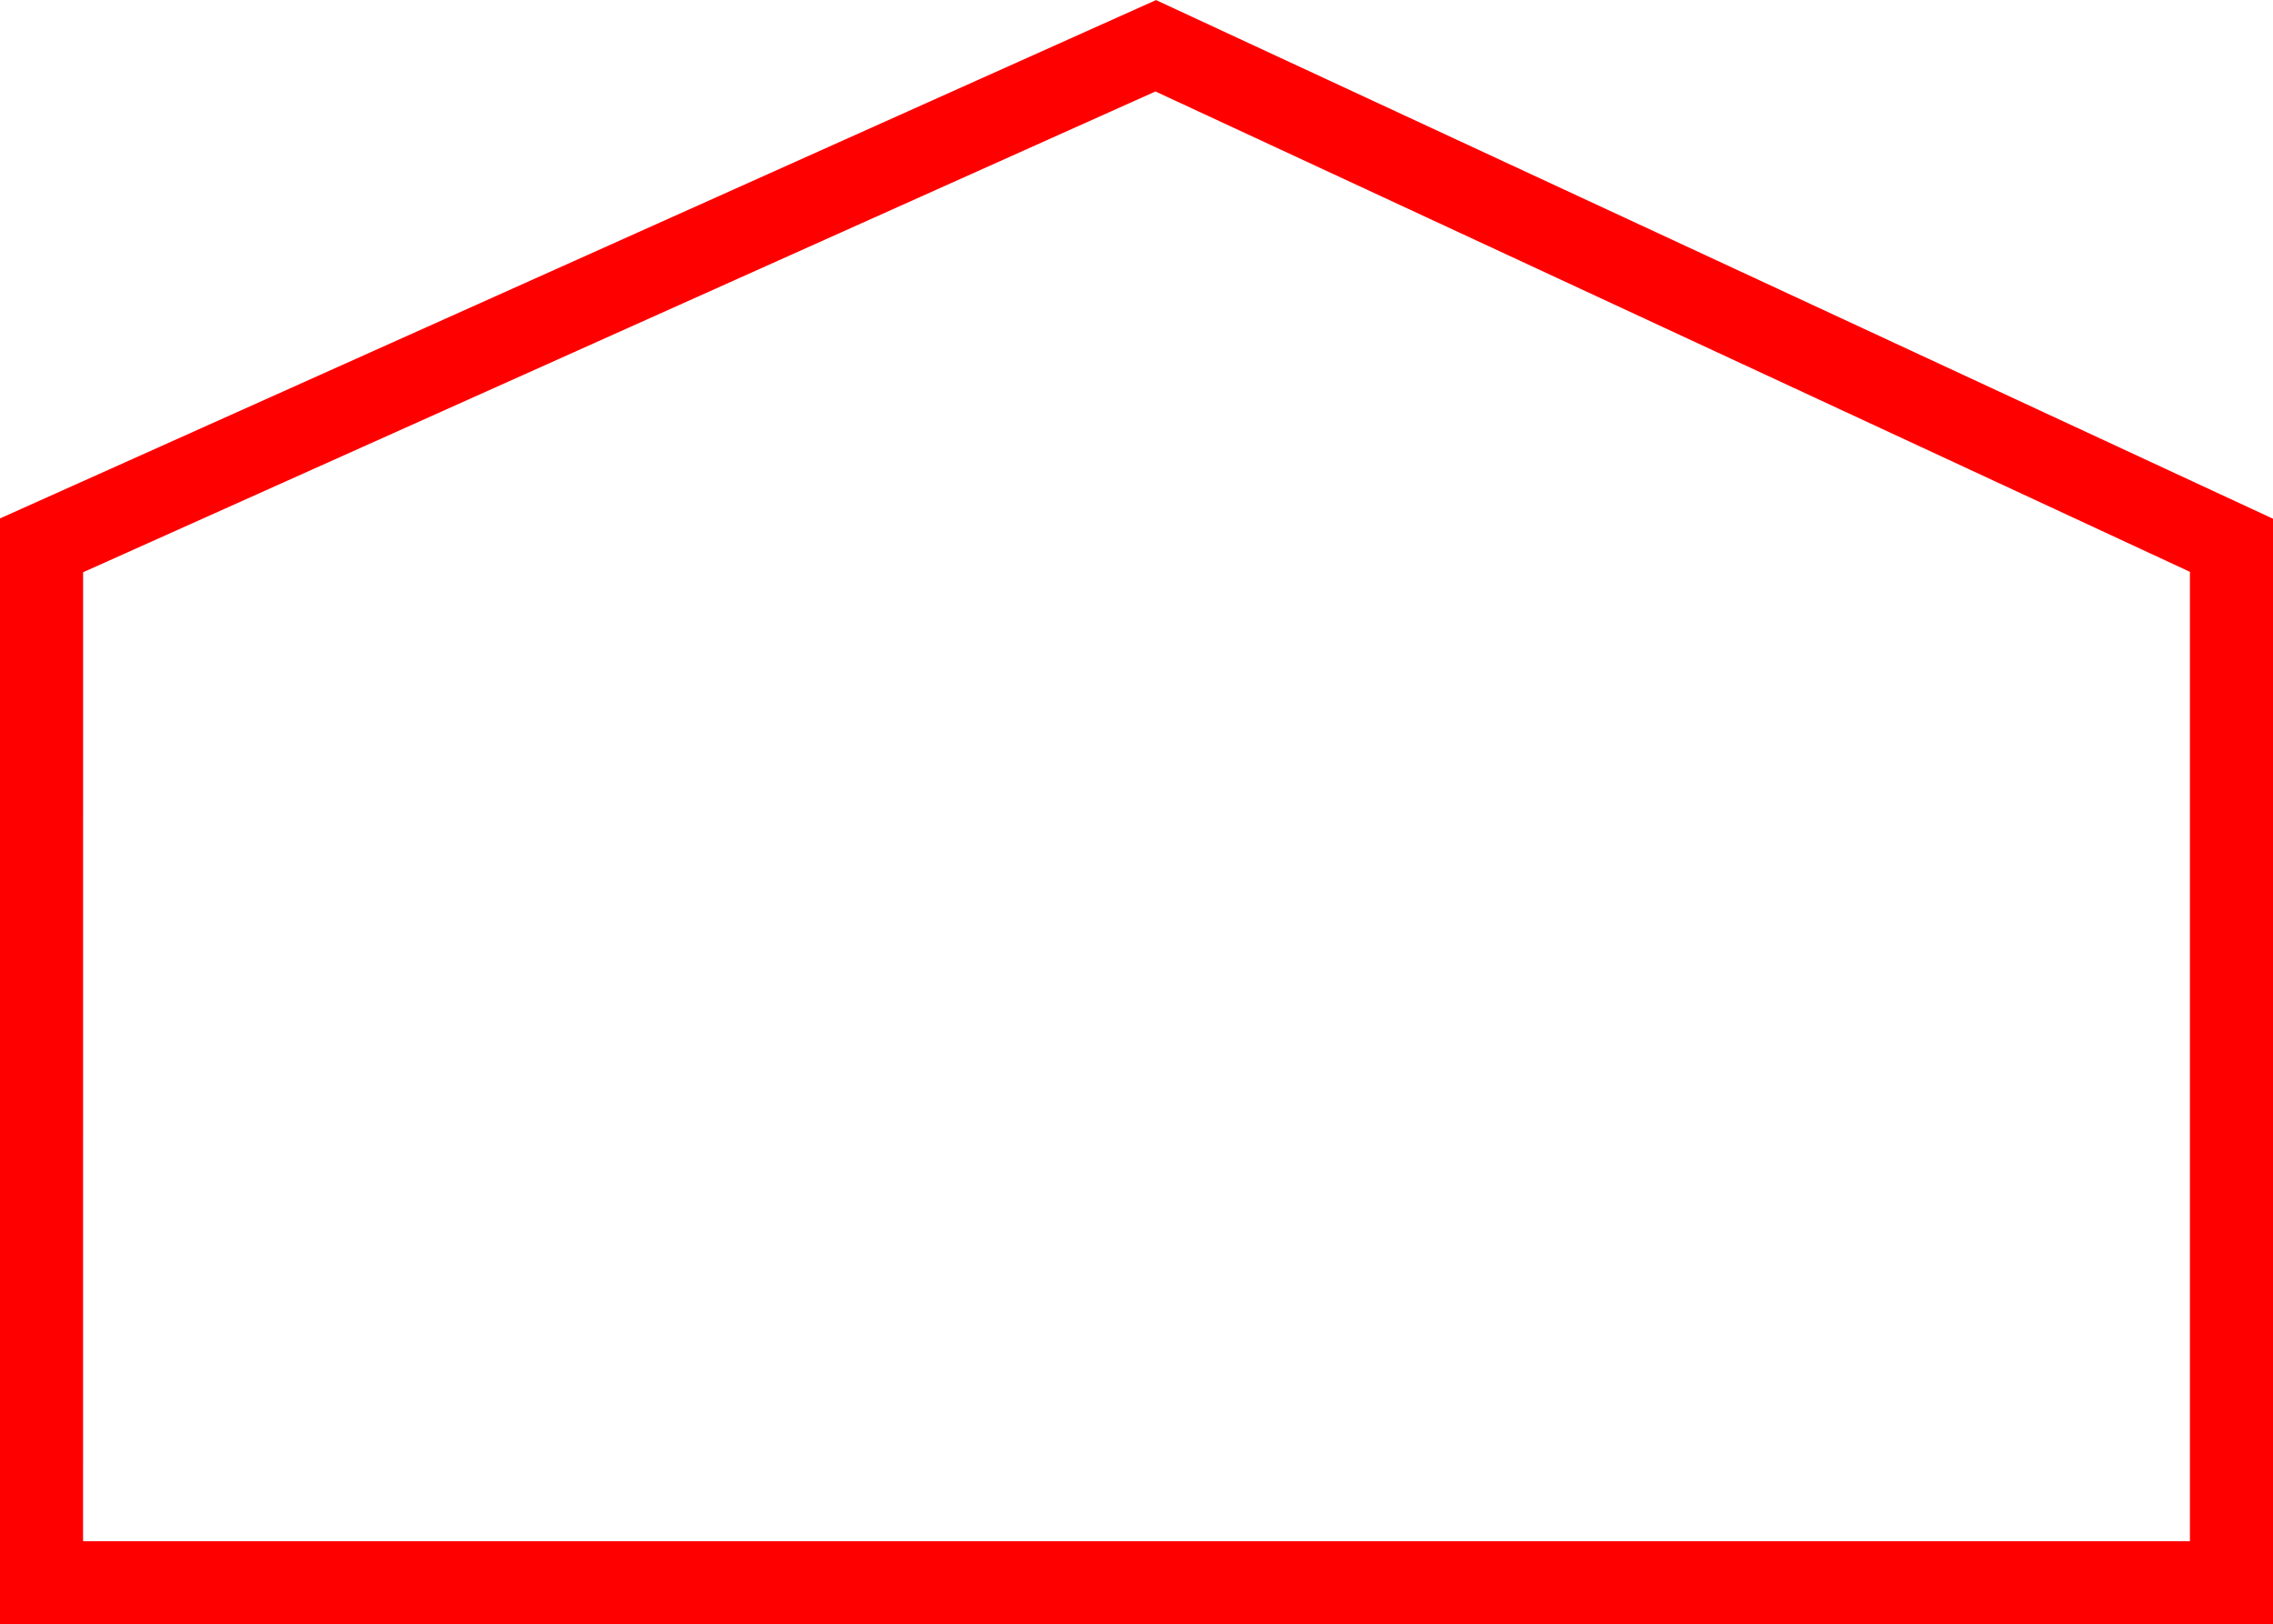 <svg xmlns="http://www.w3.org/2000/svg" width="54.725" height="39.099" viewBox="0 0 54.725 39.099">
  <path id="_080005" data-name="080005" d="M4102.806,1740.1h-54.725v-26.622L4075.914,1701l26.892,12.486Zm-52.725-2h50.725v-23.336L4075.9,1703.2l-25.818,11.574Z" transform="translate(-4048.081 -1700.998)" fill="red"/>
</svg>

